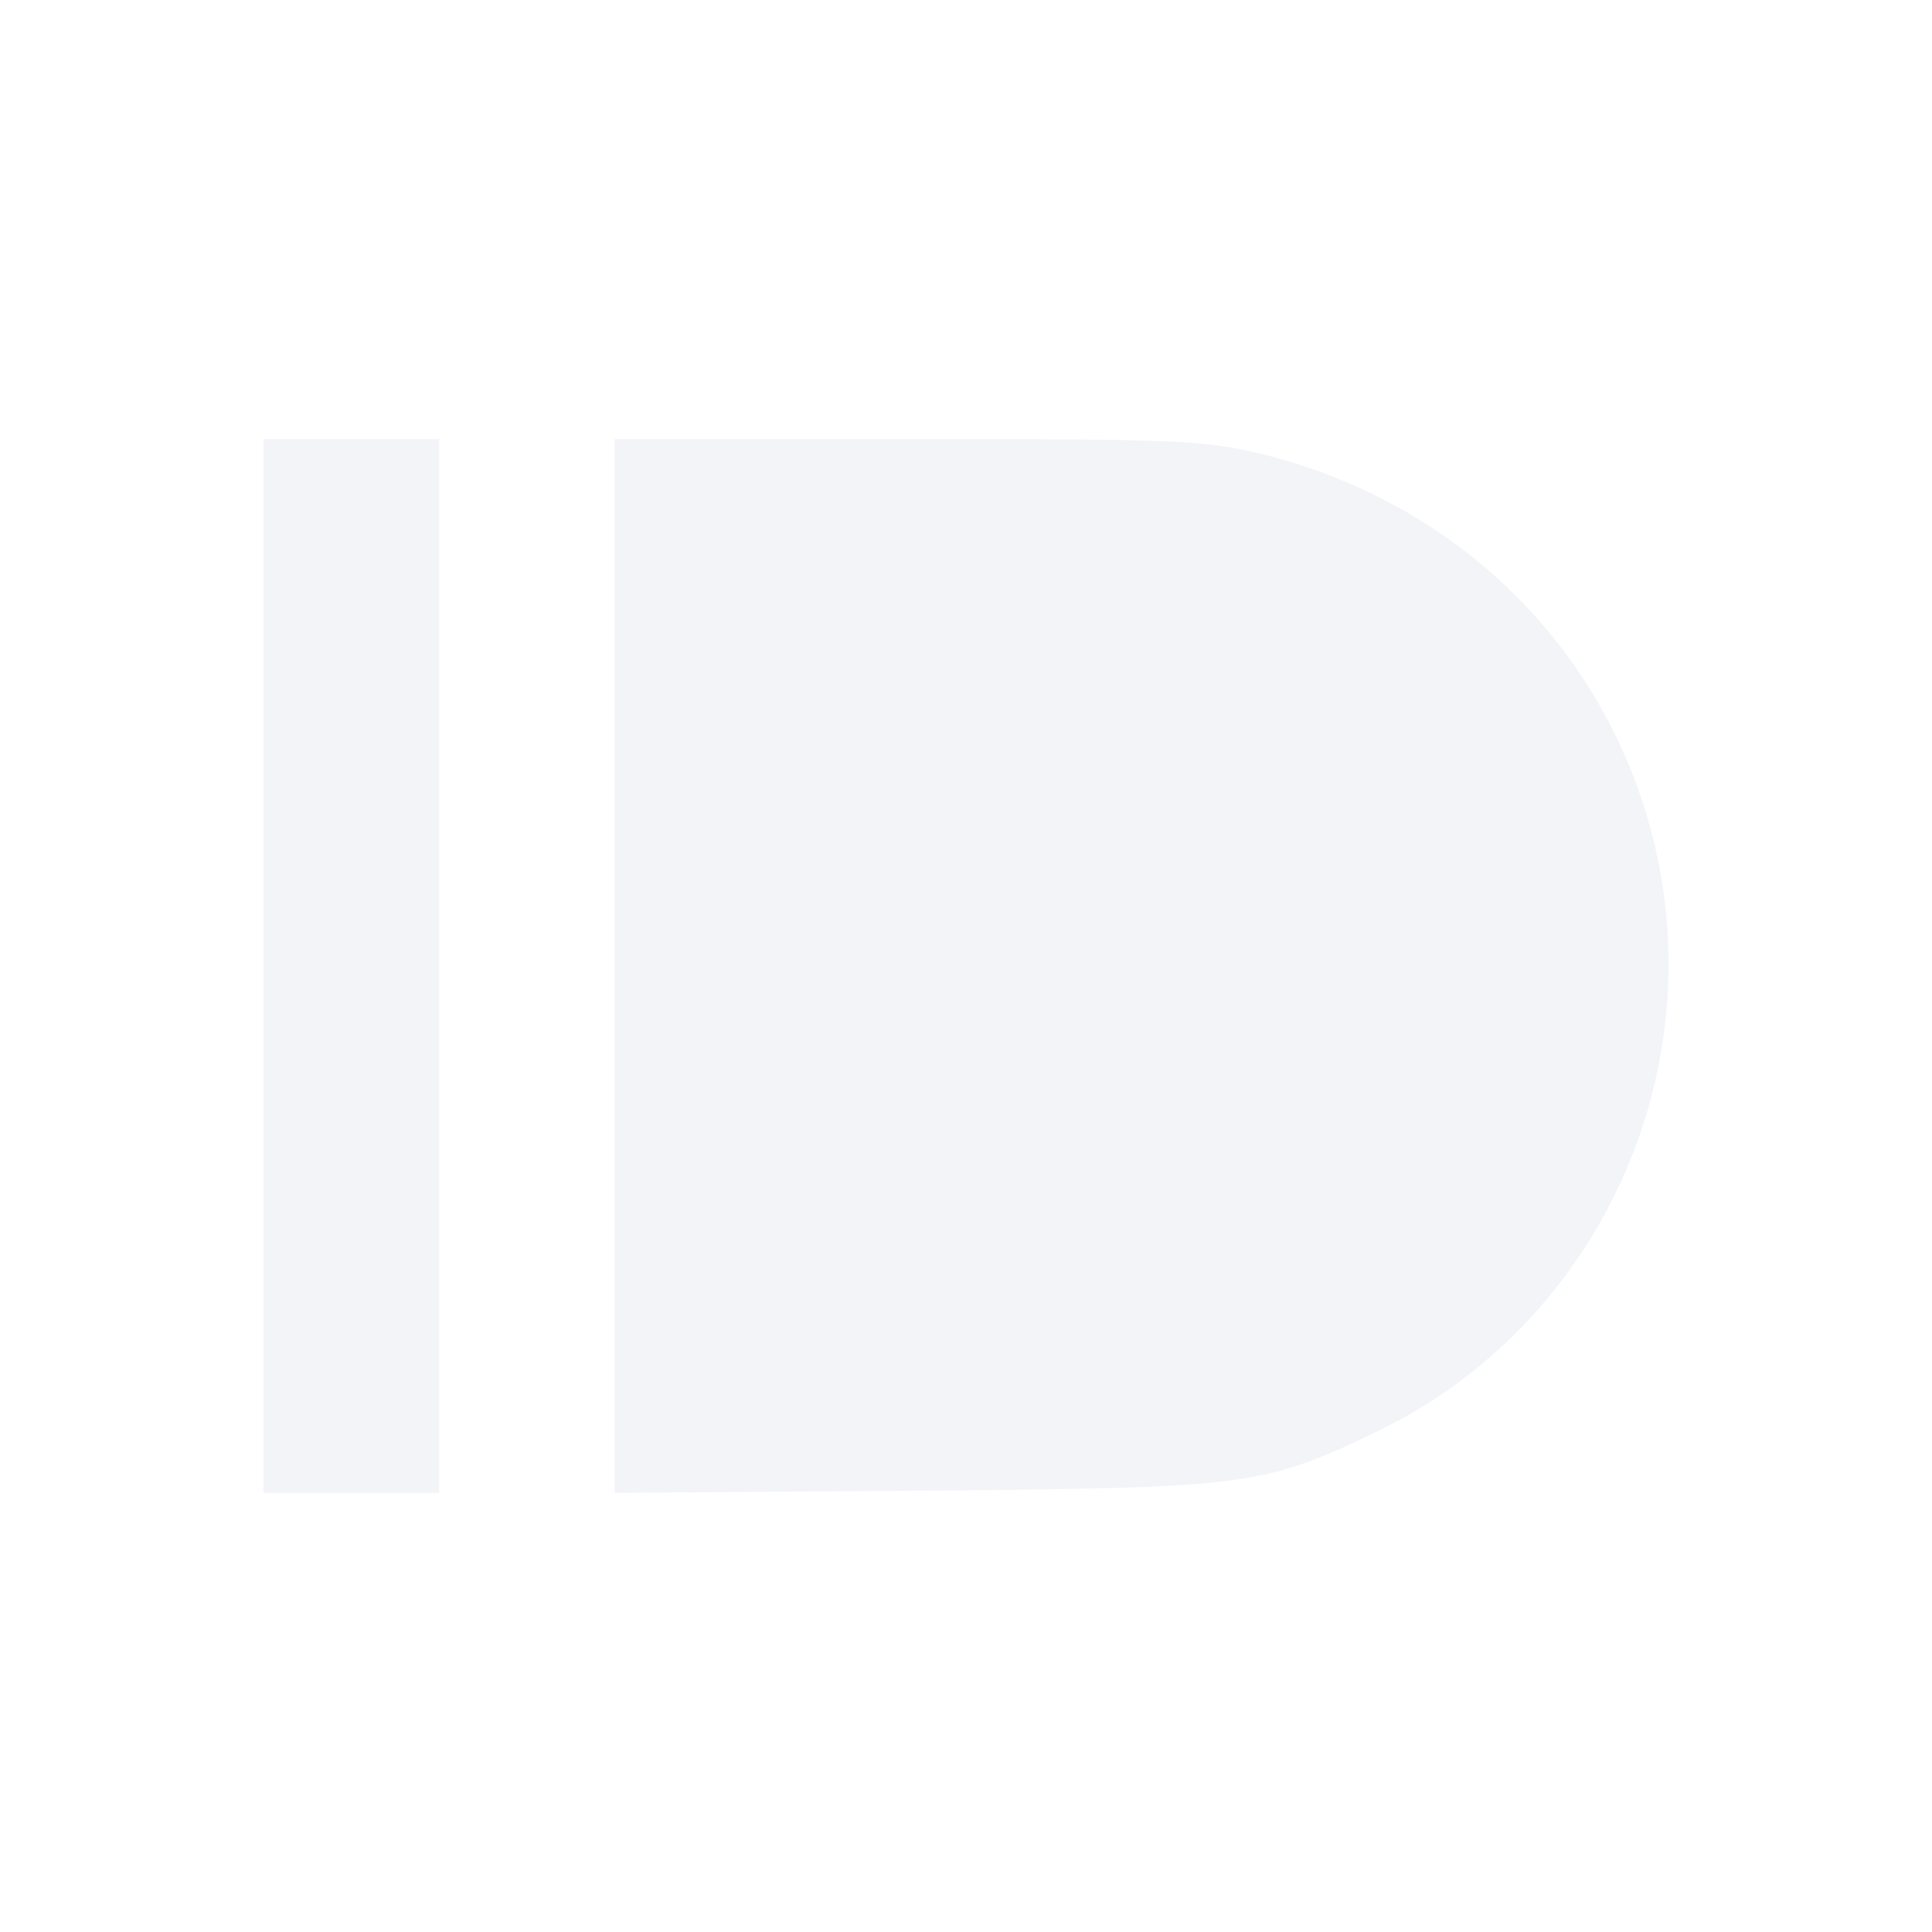 <svg height="22" width="22" xmlns="http://www.w3.org/2000/svg"><path d="m3 5v12h2v-12zm4 0v12l4.253-.032c2.931-.033 3.208-.073 4.447-.677 2.702-1.317 3.978-4.504 2.94-7.343-.686-1.875-2.246-3.264-4.235-3.769-.625-.159-1.022-.179-3.45-.179z" fill="#d3dae3" opacity=".3"/></svg>